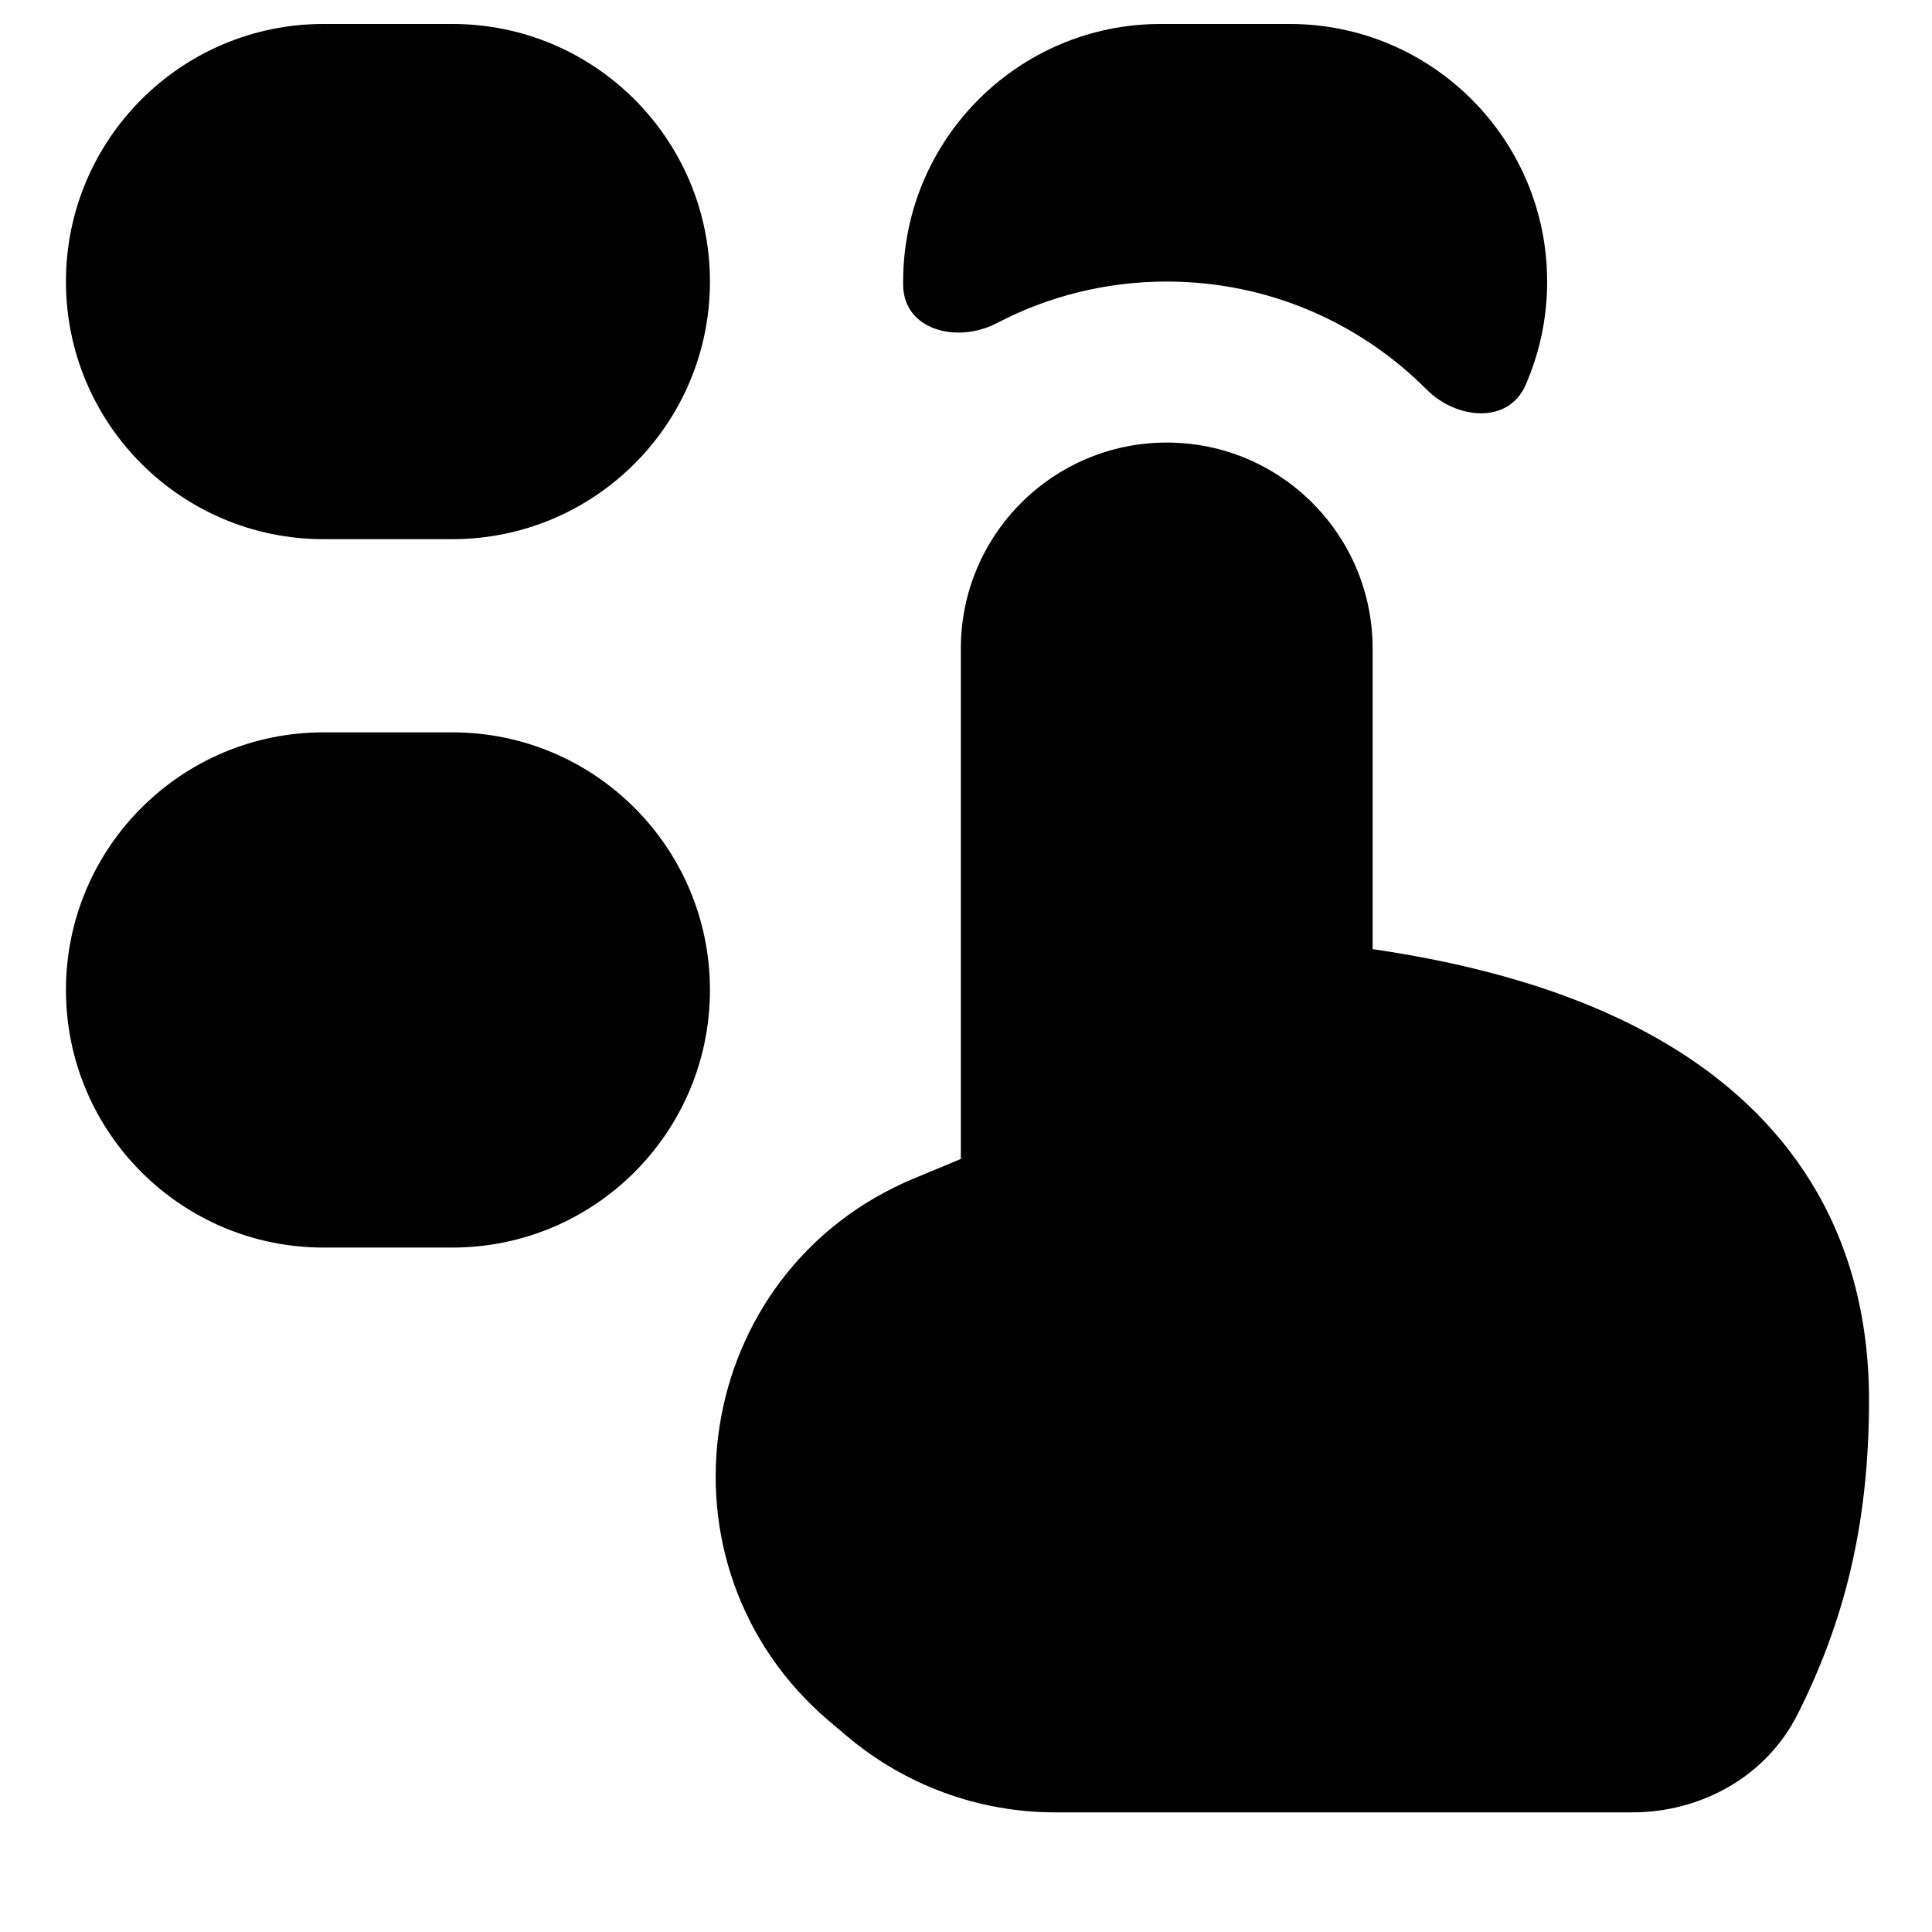 <svg width="15" height="15" viewBox="0 0 15 15" fill="none" xmlns="http://www.w3.org/2000/svg">
<g clip-path="url(#clip0_1121_997)">
<path fill-rule="evenodd" clip-rule="evenodd" d="M0.512 2.186C0.512 1.082 1.408 0.186 2.512 0.186H3.512C4.617 0.186 5.512 1.082 5.512 2.186C5.512 3.291 4.617 4.186 3.512 4.186H2.512C1.408 4.186 0.512 3.291 0.512 2.186ZM0.512 7.686C0.512 6.582 1.408 5.686 2.512 5.686H3.512C4.617 5.686 5.512 6.582 5.512 7.686C5.512 8.791 4.617 9.686 3.512 9.686H2.512C1.408 9.686 0.512 8.791 0.512 7.686ZM9.012 0.186C7.908 0.186 7.012 1.082 7.012 2.186L7.012 2.215C7.017 2.564 7.432 2.67 7.741 2.508C8.135 2.302 8.583 2.186 9.059 2.186C9.847 2.186 10.56 2.506 11.076 3.024C11.31 3.258 11.71 3.294 11.844 2.991C11.952 2.744 12.012 2.472 12.012 2.186C12.012 1.082 11.117 0.186 10.012 0.186H9.012ZM7.095 9.15C5.368 9.87 5.015 12.162 6.445 13.369L6.579 13.482C7.03 13.862 7.601 14.071 8.191 14.071H12.677C13.191 14.071 13.71 13.806 13.961 13.301C14.306 12.61 14.511 11.865 14.511 10.873C14.511 9.515 13.836 8.64 12.947 8.109C12.239 7.685 11.397 7.477 10.657 7.369V5.035C10.657 4.152 9.942 3.436 9.059 3.436C8.176 3.436 7.46 4.152 7.46 5.035V8.998L7.095 9.15Z" fill="black"/>
</g>
<defs>
<clipPath id="clip0_1121_997">
<rect width="14" height="14" fill="white" transform="translate(0.512 0.129)"/>
</clipPath>
</defs>
</svg>
